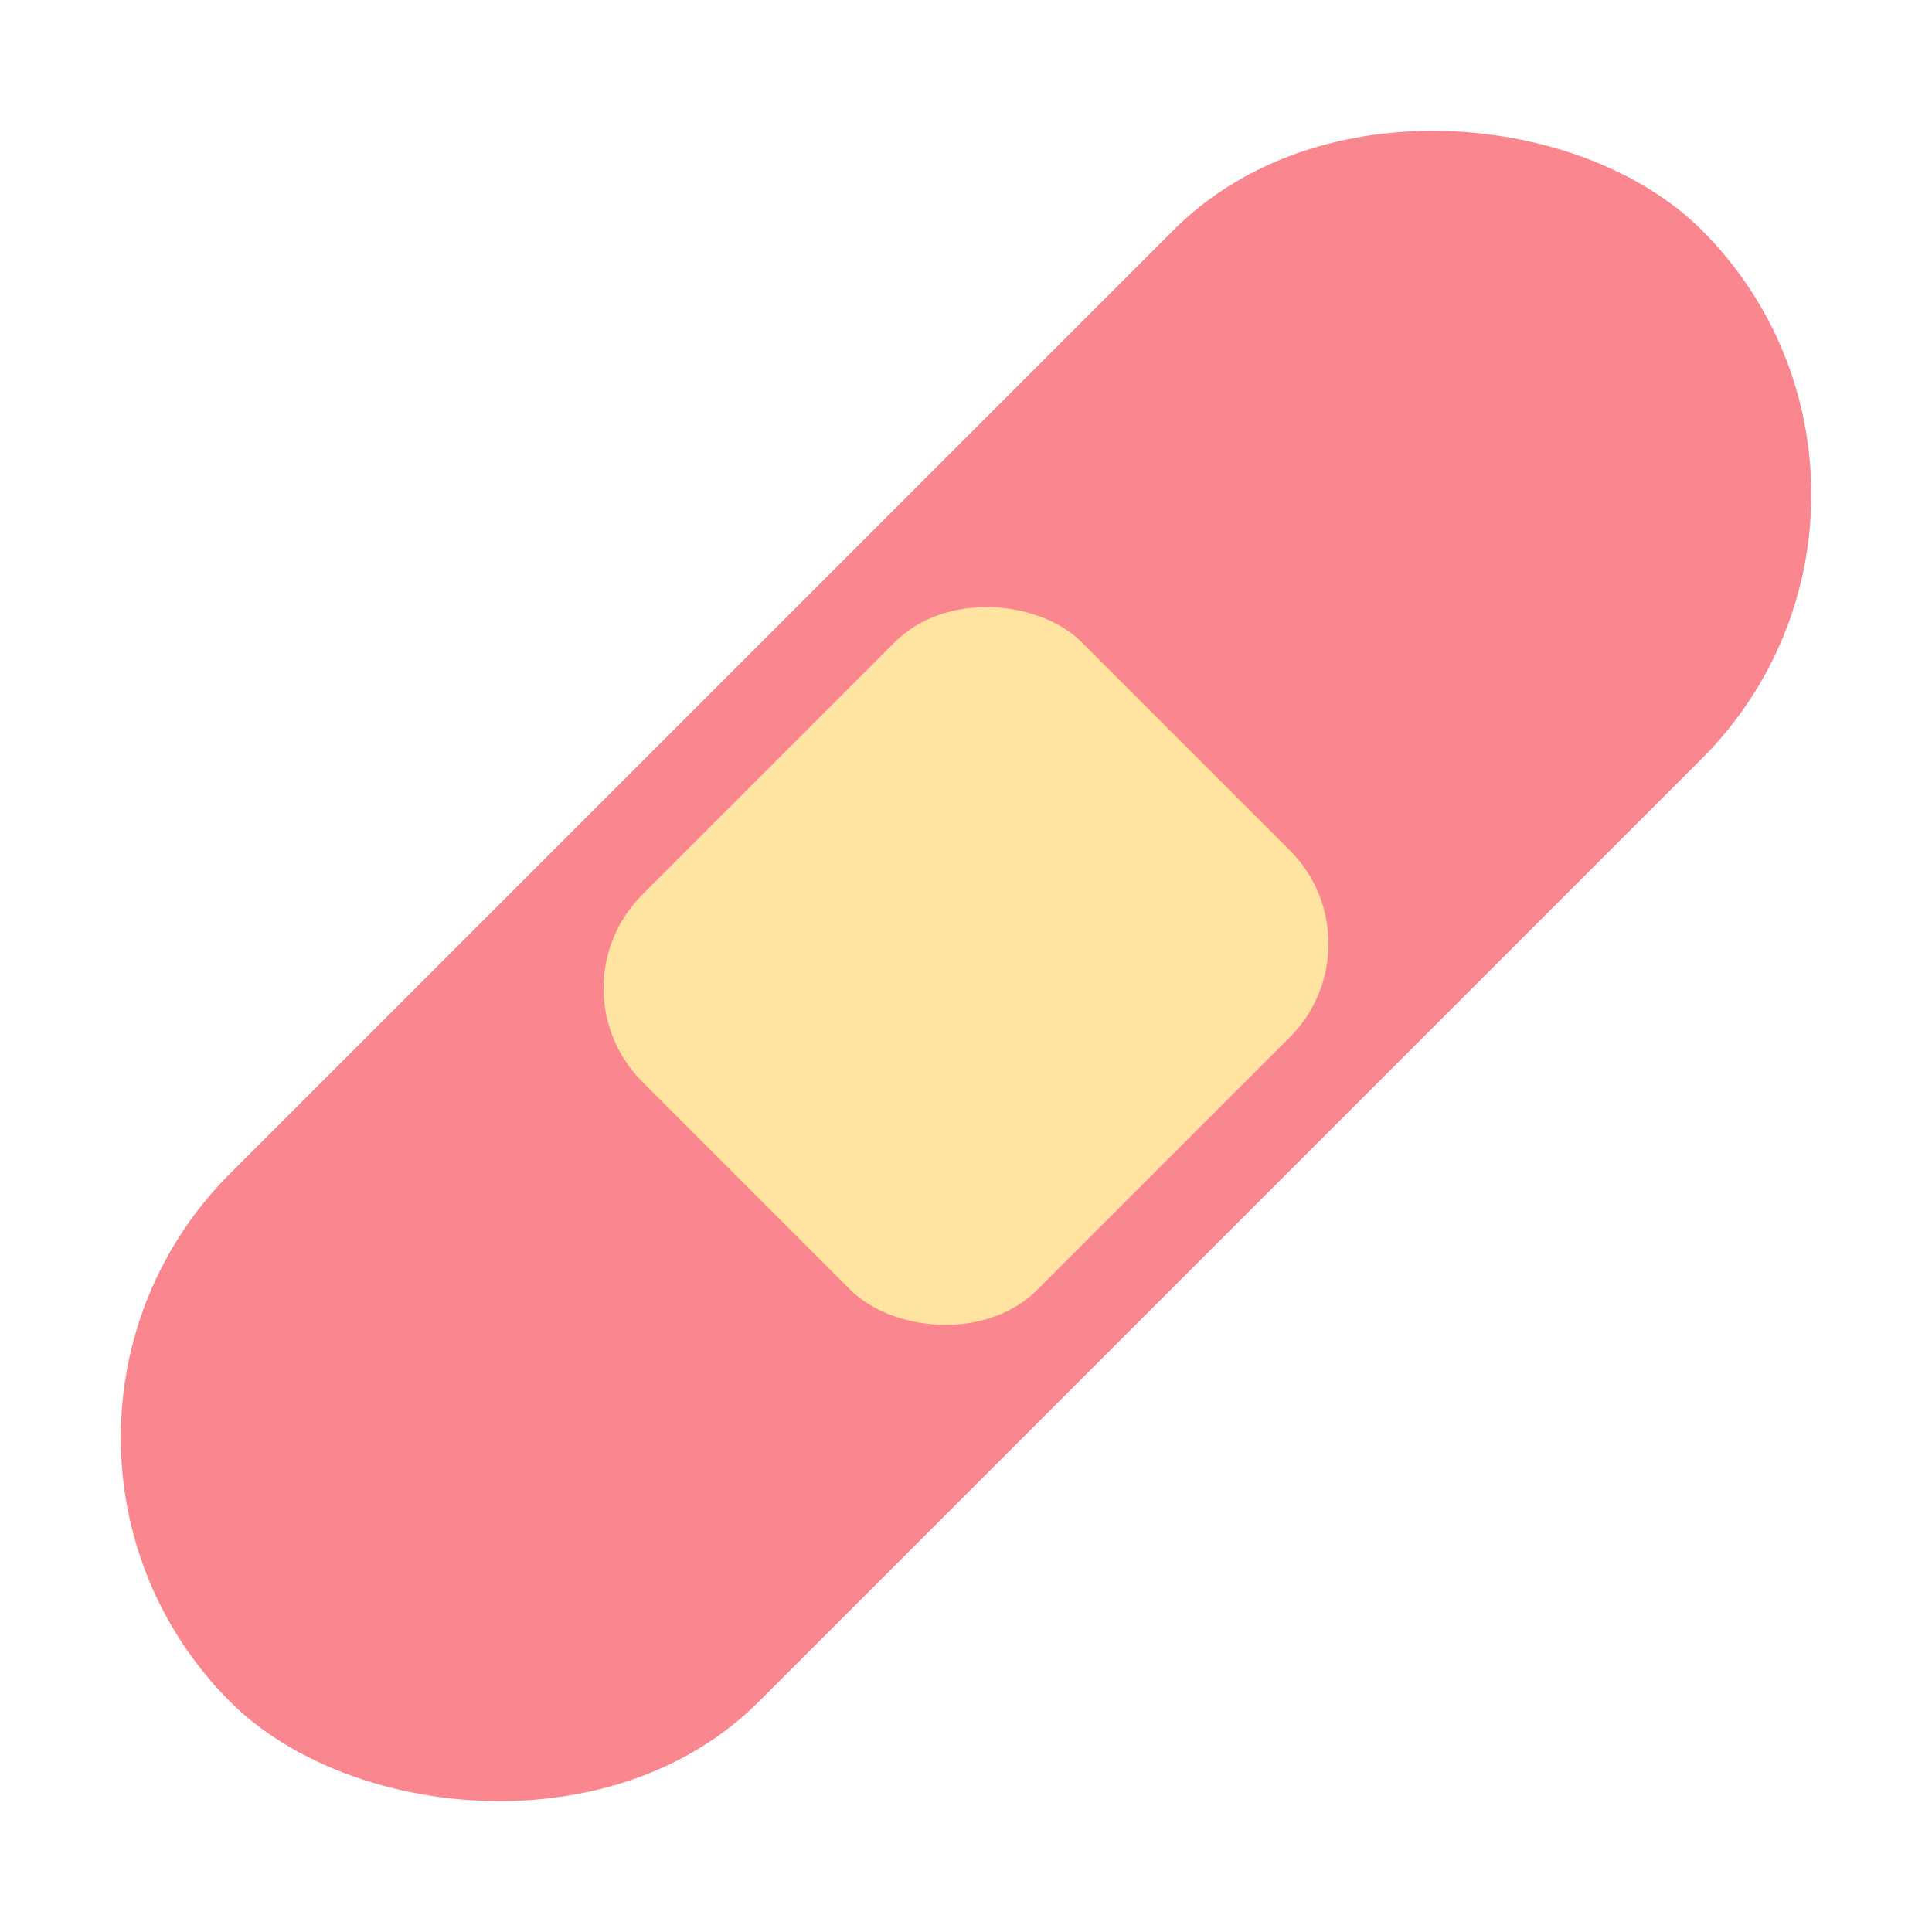 <svg id="Layer_1" data-name="Layer 1" xmlns="http://www.w3.org/2000/svg" viewBox="0 0 40 40"><defs><style>.cls-1{fill:#fa878f;}.cls-2{fill:#ffe3a0;}.cls-3{fill:none;}</style></defs><rect class="cls-1" x="-1.544" y="12.264" width="43.089" height="15.472" rx="7.736" transform="translate(-8.284 20) rotate(-45)"/><rect class="cls-2" x="13.566" y="14.216" width="12.869" height="11.568" rx="2.741" transform="translate(-8.284 20) rotate(-45)"/><rect class="cls-3" width="40" height="40"/></svg>